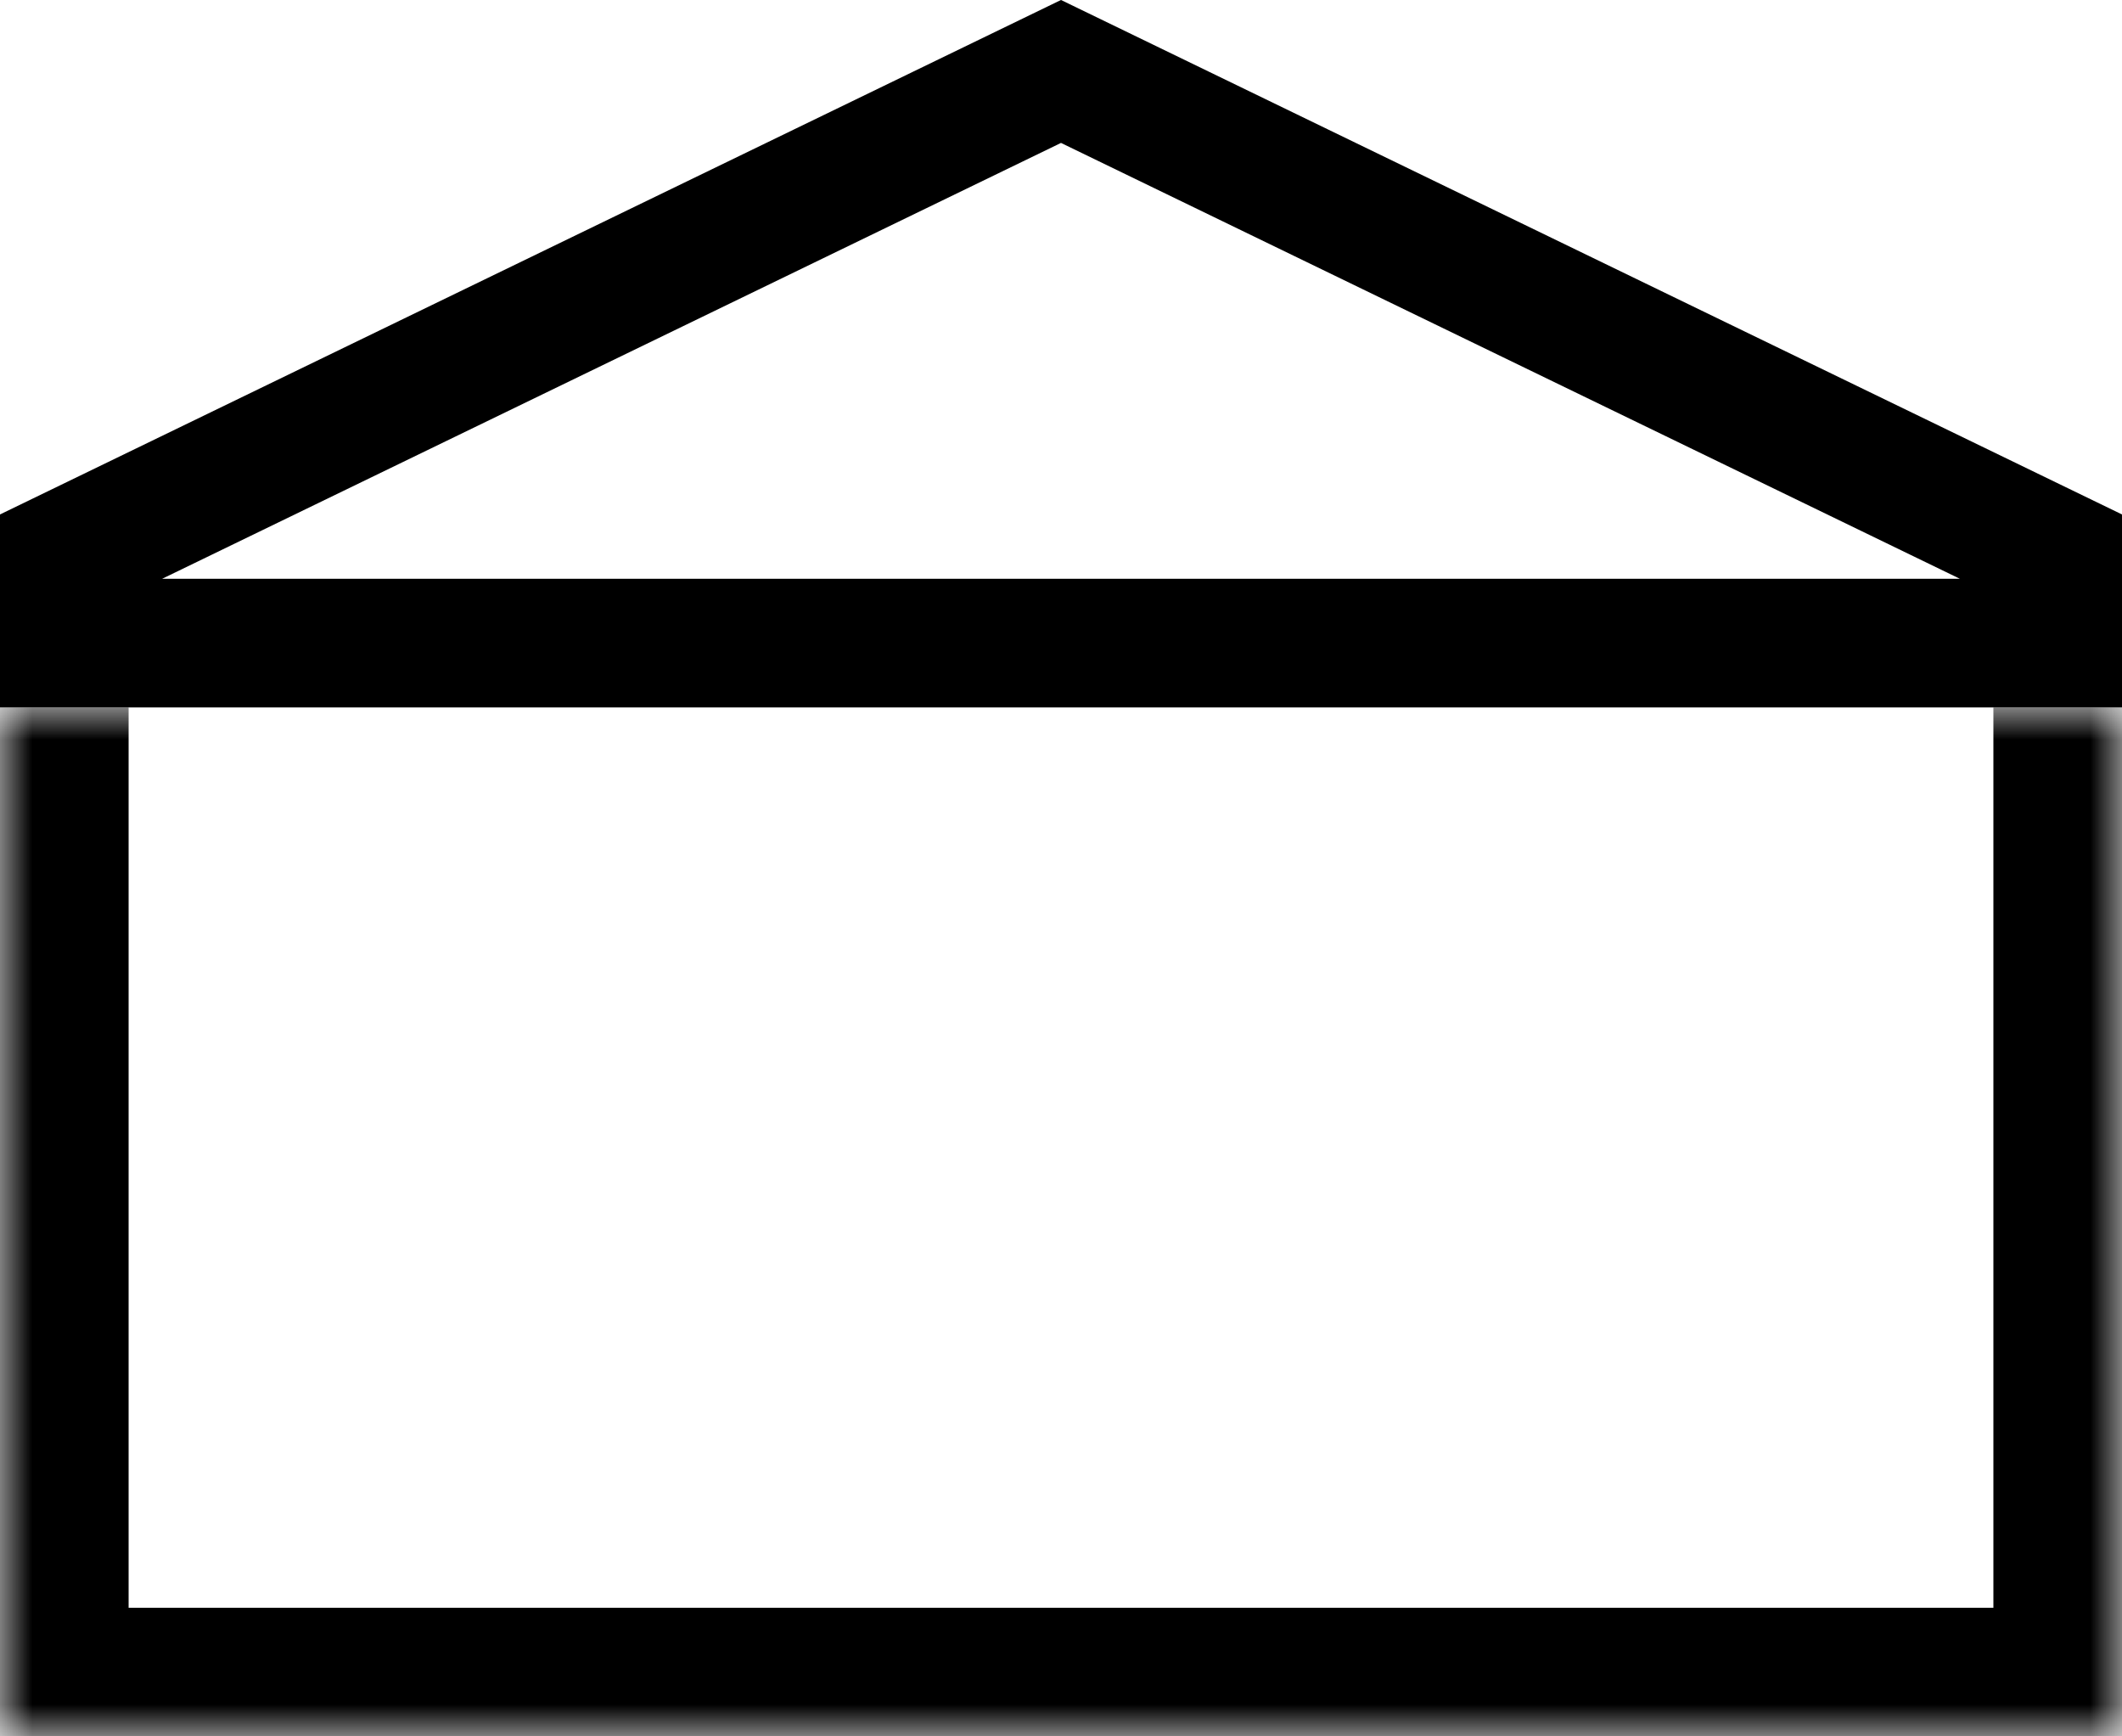 <svg width="33" height="27" viewBox="0 0 33 27" fill="none" xmlns="http://www.w3.org/2000/svg">
<mask id="path-1-inside-1_194_486" fill="white">
<path d="M0 11H33V27H0V11Z"/>
</mask>
<path d="M33 27V29H35V27H33ZM0 27H-2V29H0V27ZM31 11V27H35V11H31ZM33 25H0V29H33V25ZM2 27V11H-2V27H2Z" fill="black" mask="url(#path-1-inside-1_194_486)"/>
<path d="M32 10H1V8.626L16.5 1.111L32 8.626V10Z" stroke="black" stroke-width="2"/>
</svg>
